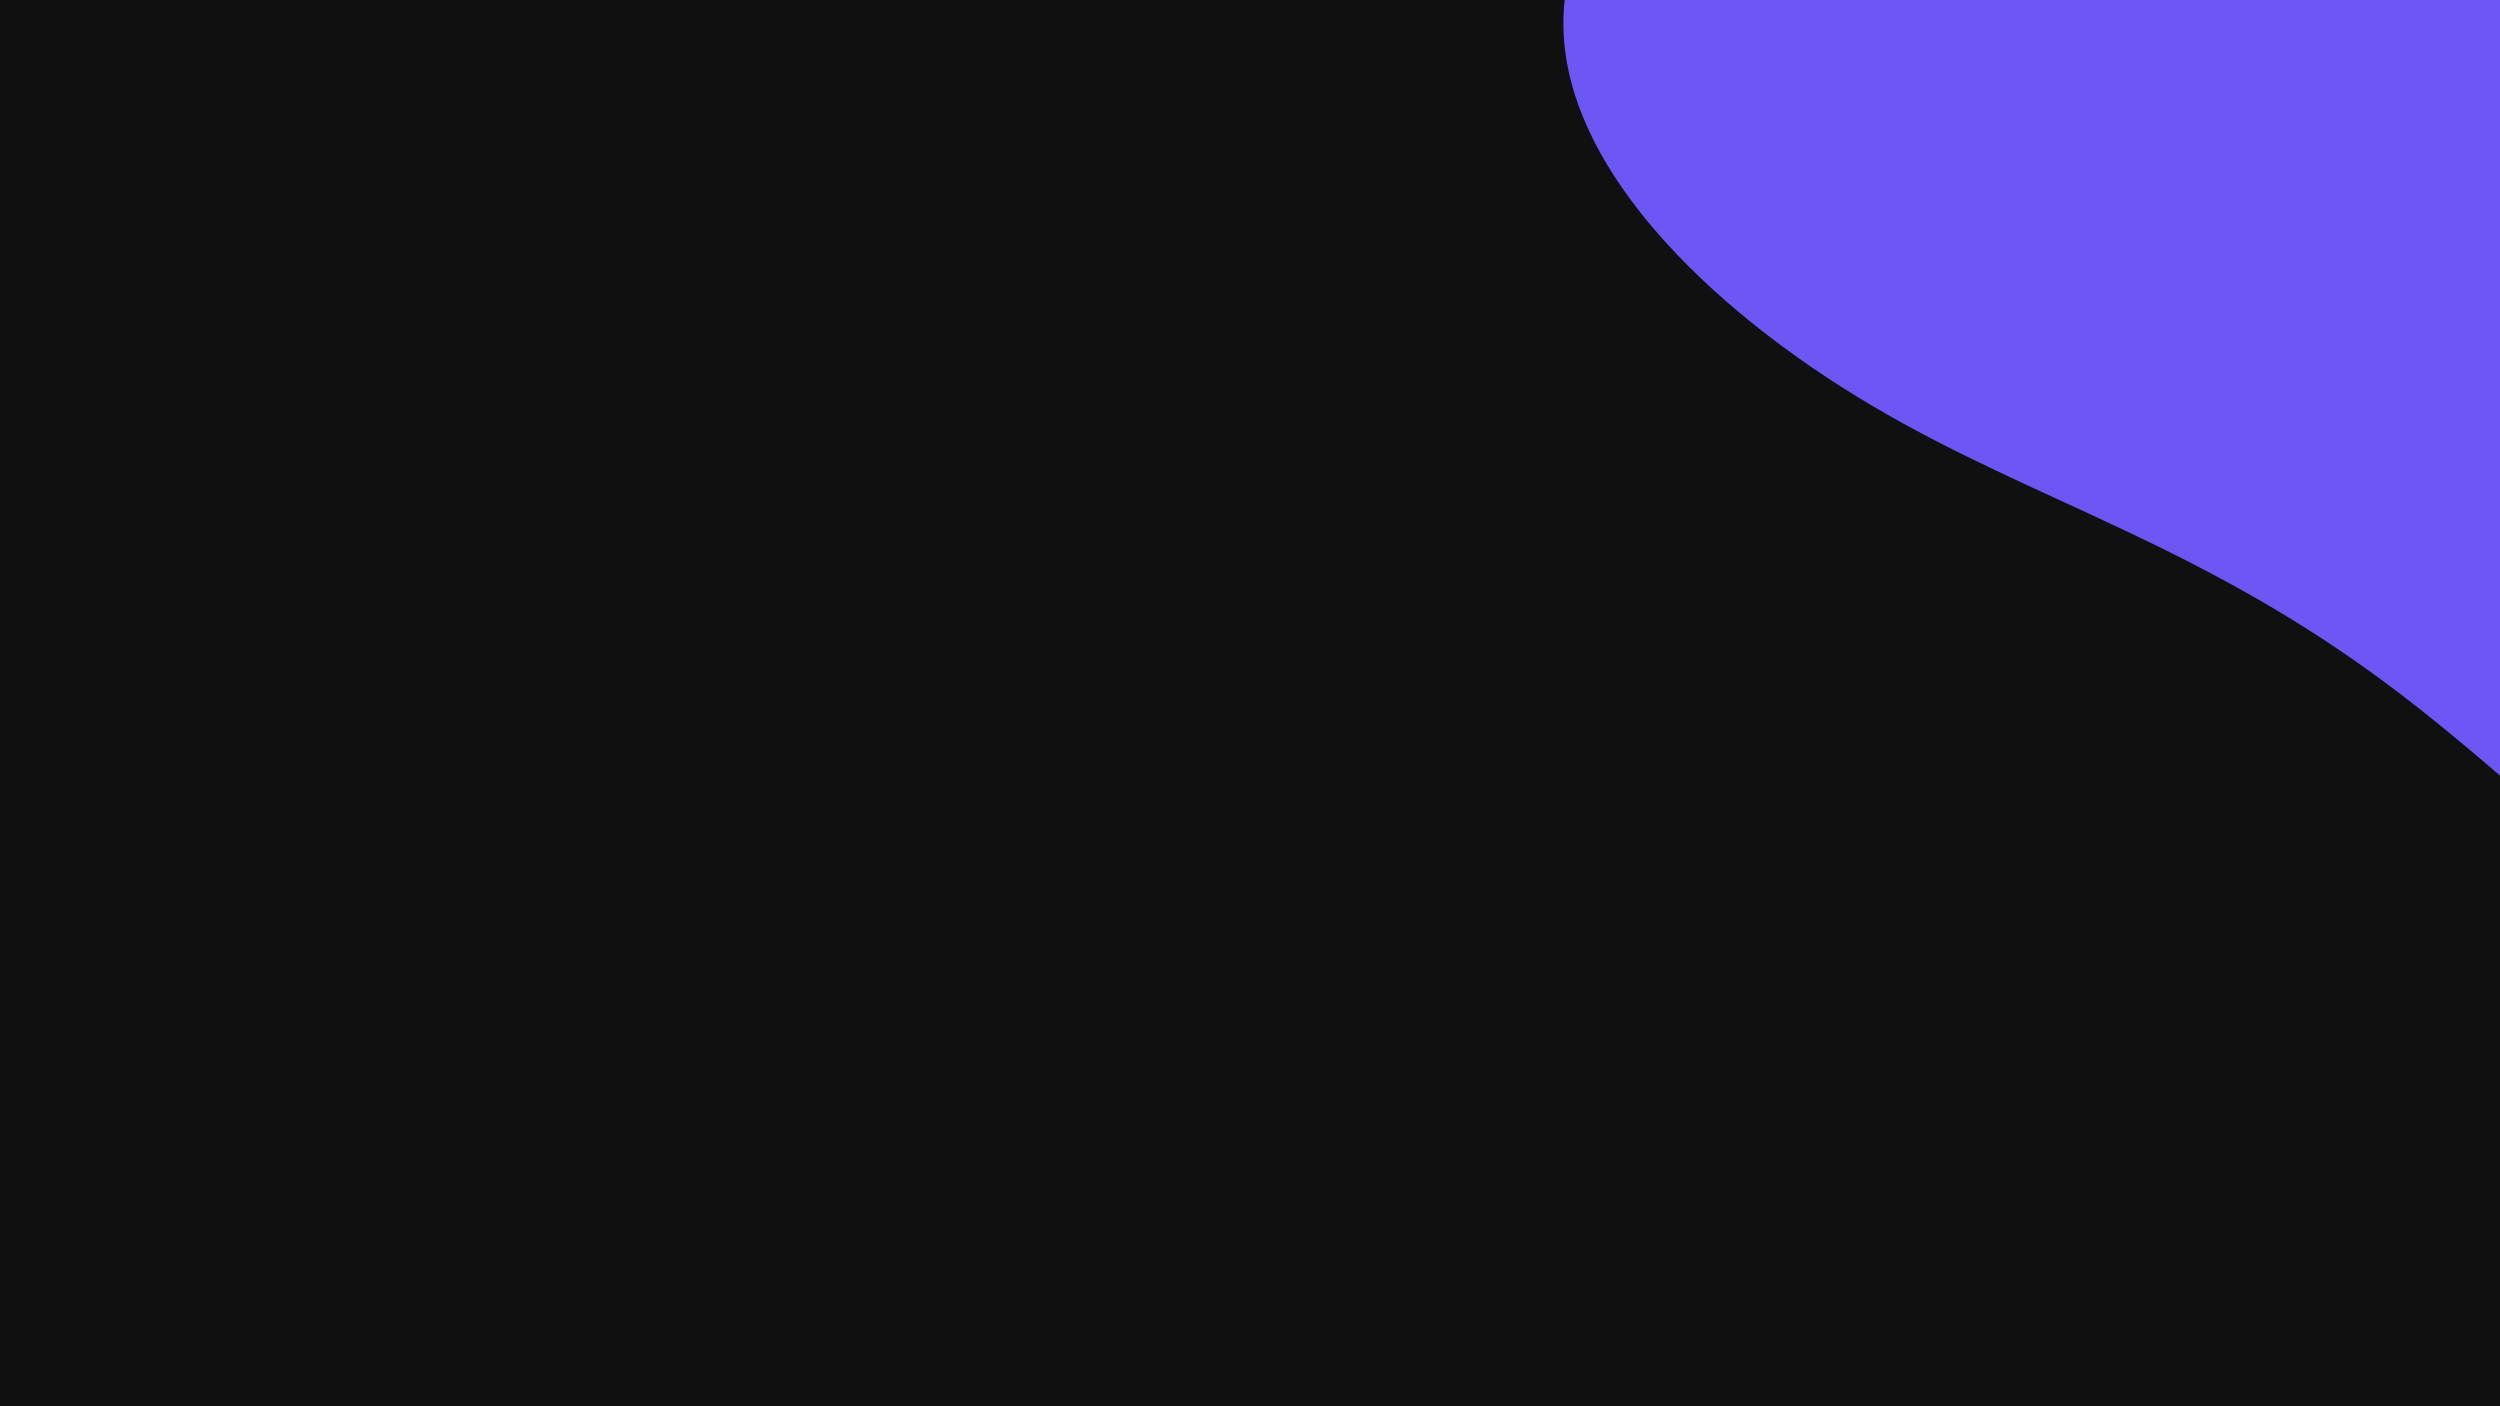 <svg id="visual" viewBox="0 0 960 540" width="960" height="540" xmlns="http://www.w3.org/2000/svg" xmlns:xlink="http://www.w3.org/1999/xlink" version="1.1"><rect x="0" y="0" width="960" height="540" fill="#101010"></rect><g transform="translate(995.562 -63.846)"><path d="M147.3 -204C212.5 -187.3 301.8 -183 320.2 -145.4C338.6 -107.9 286.1 -37.2 282.4 45.9C278.7 128.9 323.7 224.2 313.3 315.8C302.9 407.3 237 495.1 161.4 490C85.8 484.9 0.5 386.8 -74.4 329.9C-149.2 272.9 -213.7 256.9 -276.4 219.8C-339.2 182.8 -400.2 124.5 -394.9 65.6C-389.7 6.7 -318.1 -52.9 -287.7 -136.3C-257.3 -219.7 -268.2 -326.9 -227.1 -354.7C-186 -382.4 -93 -330.7 -26 -290.3C41.1 -249.9 82.1 -220.8 147.3 -204" fill="#6c57f5"></path></g></svg>